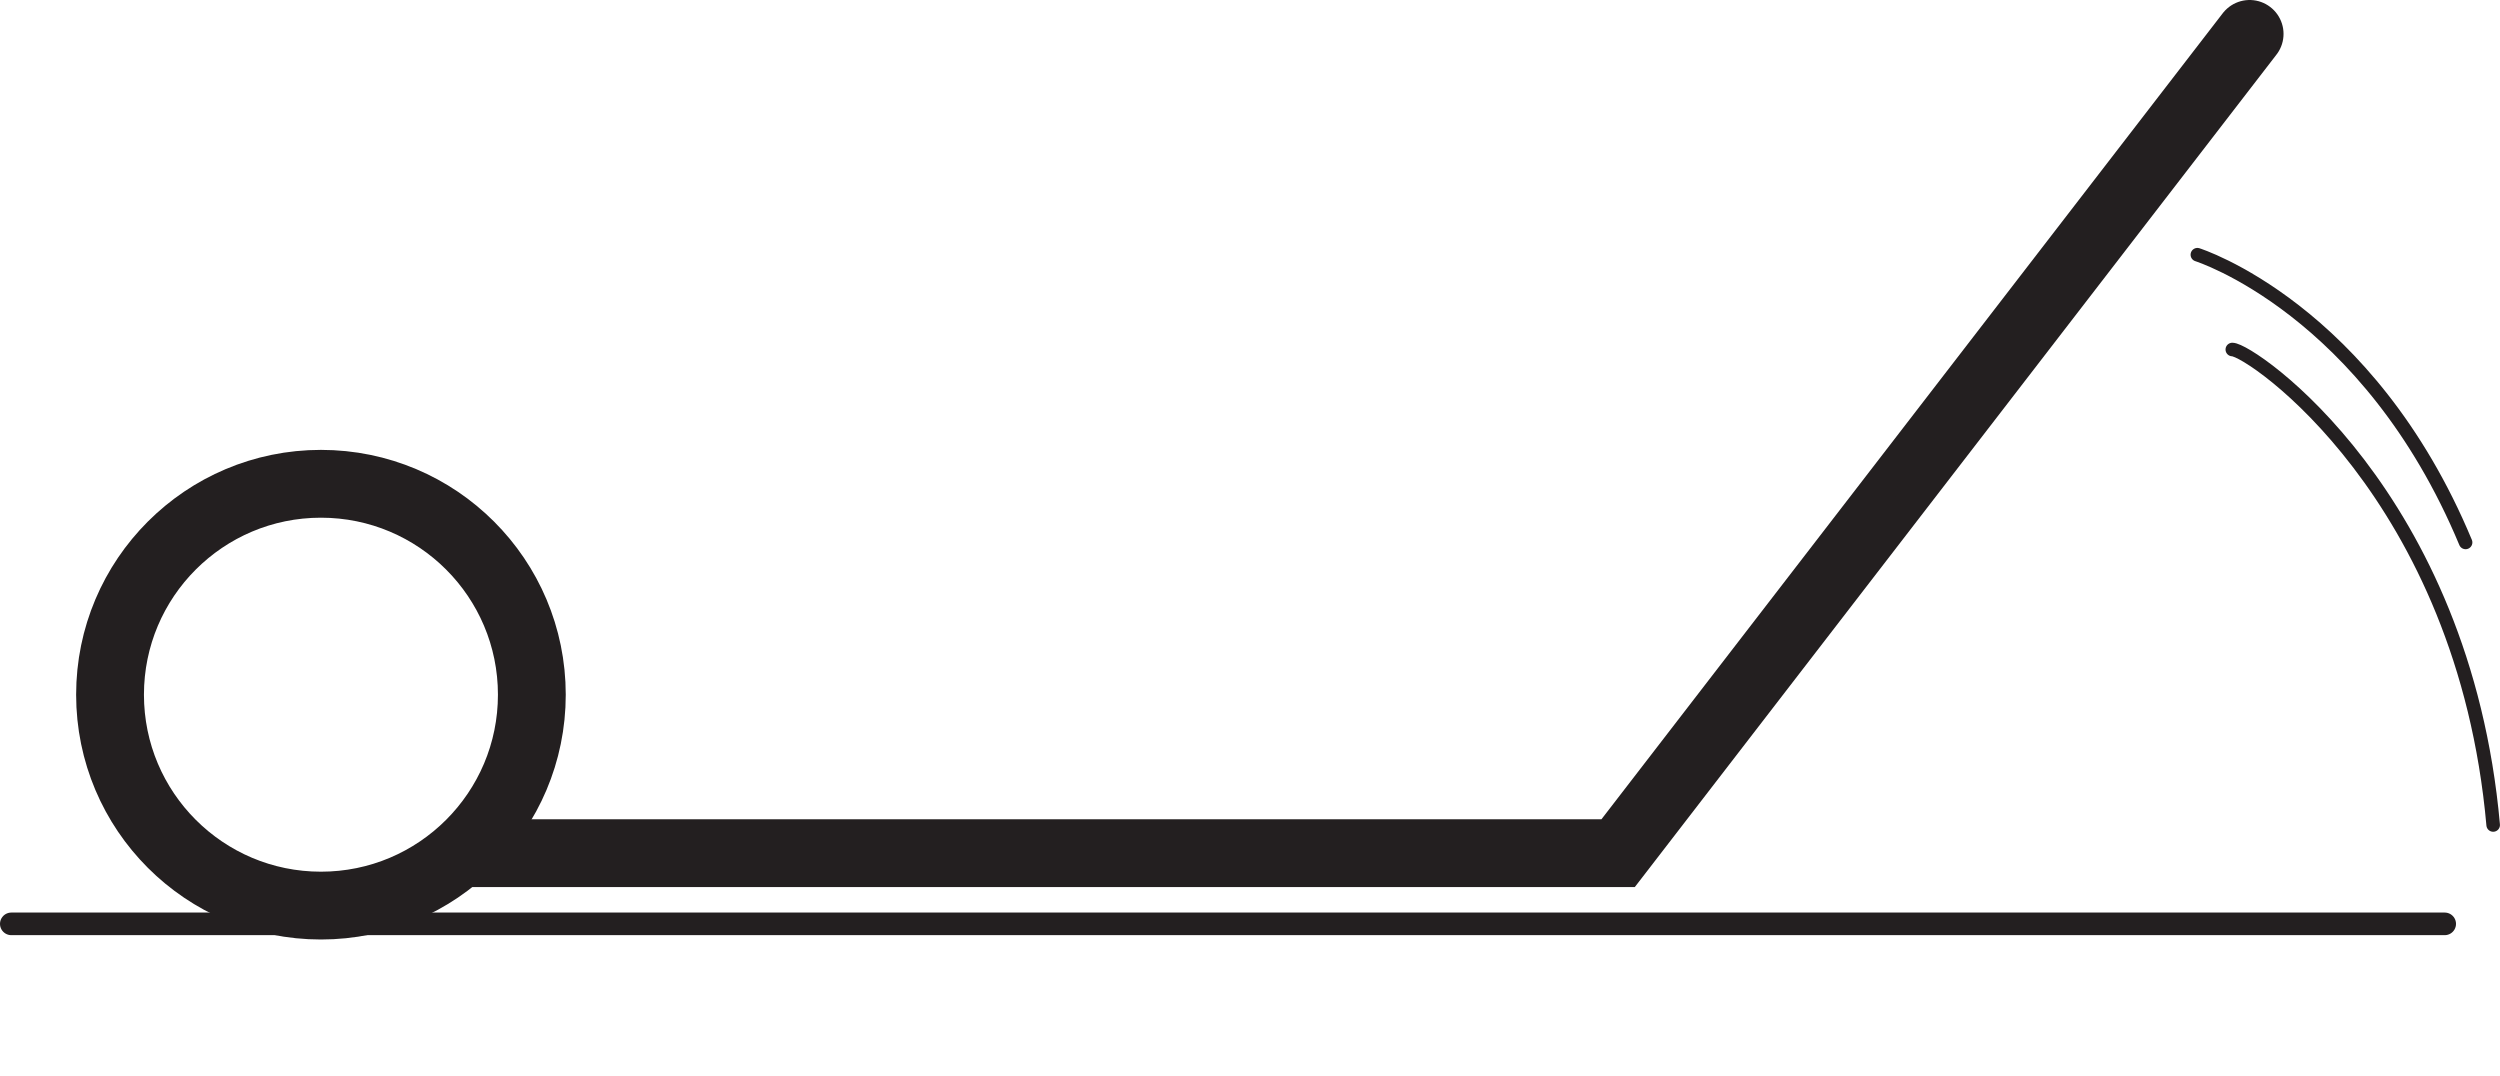 <?xml version="1.0" encoding="UTF-8"?>
<svg id="Layer_1" data-name="Layer 1" xmlns="http://www.w3.org/2000/svg" viewBox="0 0 552.98 238.08">
  <defs>
    <style>
      .cls-1 {
        stroke-width: 15px;
      }

      .cls-1, .cls-2, .cls-3, .cls-4 {
        fill: none;
        stroke: #231f20;
        stroke-miterlimit: 10;
      }

      .cls-1, .cls-2, .cls-4 {
        stroke-linecap: round;
      }

      .cls-2 {
        stroke-width: 3px;
      }

      .cls-4 {
        stroke-width: 5px;
      }
    </style>
  </defs>
  <g>
    <circle class="cls-1" cx="70.99" cy="153.66" r="46.65"/>
    <line class="cls-4" x1="2.5" y1="204.35" x2="540.75" y2="204.35"/>
    <polyline class="cls-1" points="102.28 188.71 357.92 188.71 497.6 7.5"/>
    <path class="cls-2" d="M493.77,77.31c4.14.02,51.21,32.22,57.7,105.17"/>
    <path class="cls-2" d="M486.04,56.34s37.75,11.87,59.33,63.64"/>
  </g>
  <g>
    <circle class="cls-3" cx="70.99" cy="153.66" r="46.65"/>
    <line class="cls-3" x1="2.5" y1="204.35" x2="540.75" y2="204.35"/>
    <polyline class="cls-3" points="102.28 188.71 357.92 188.71 497.6 7.5"/>
    <path class="cls-3" d="M493.77,77.31c4.14.02,51.21,32.22,57.7,105.17"/>
    <path class="cls-3" d="M486.04,56.34s37.75,11.87,59.33,63.64"/>
  </g>
</svg>